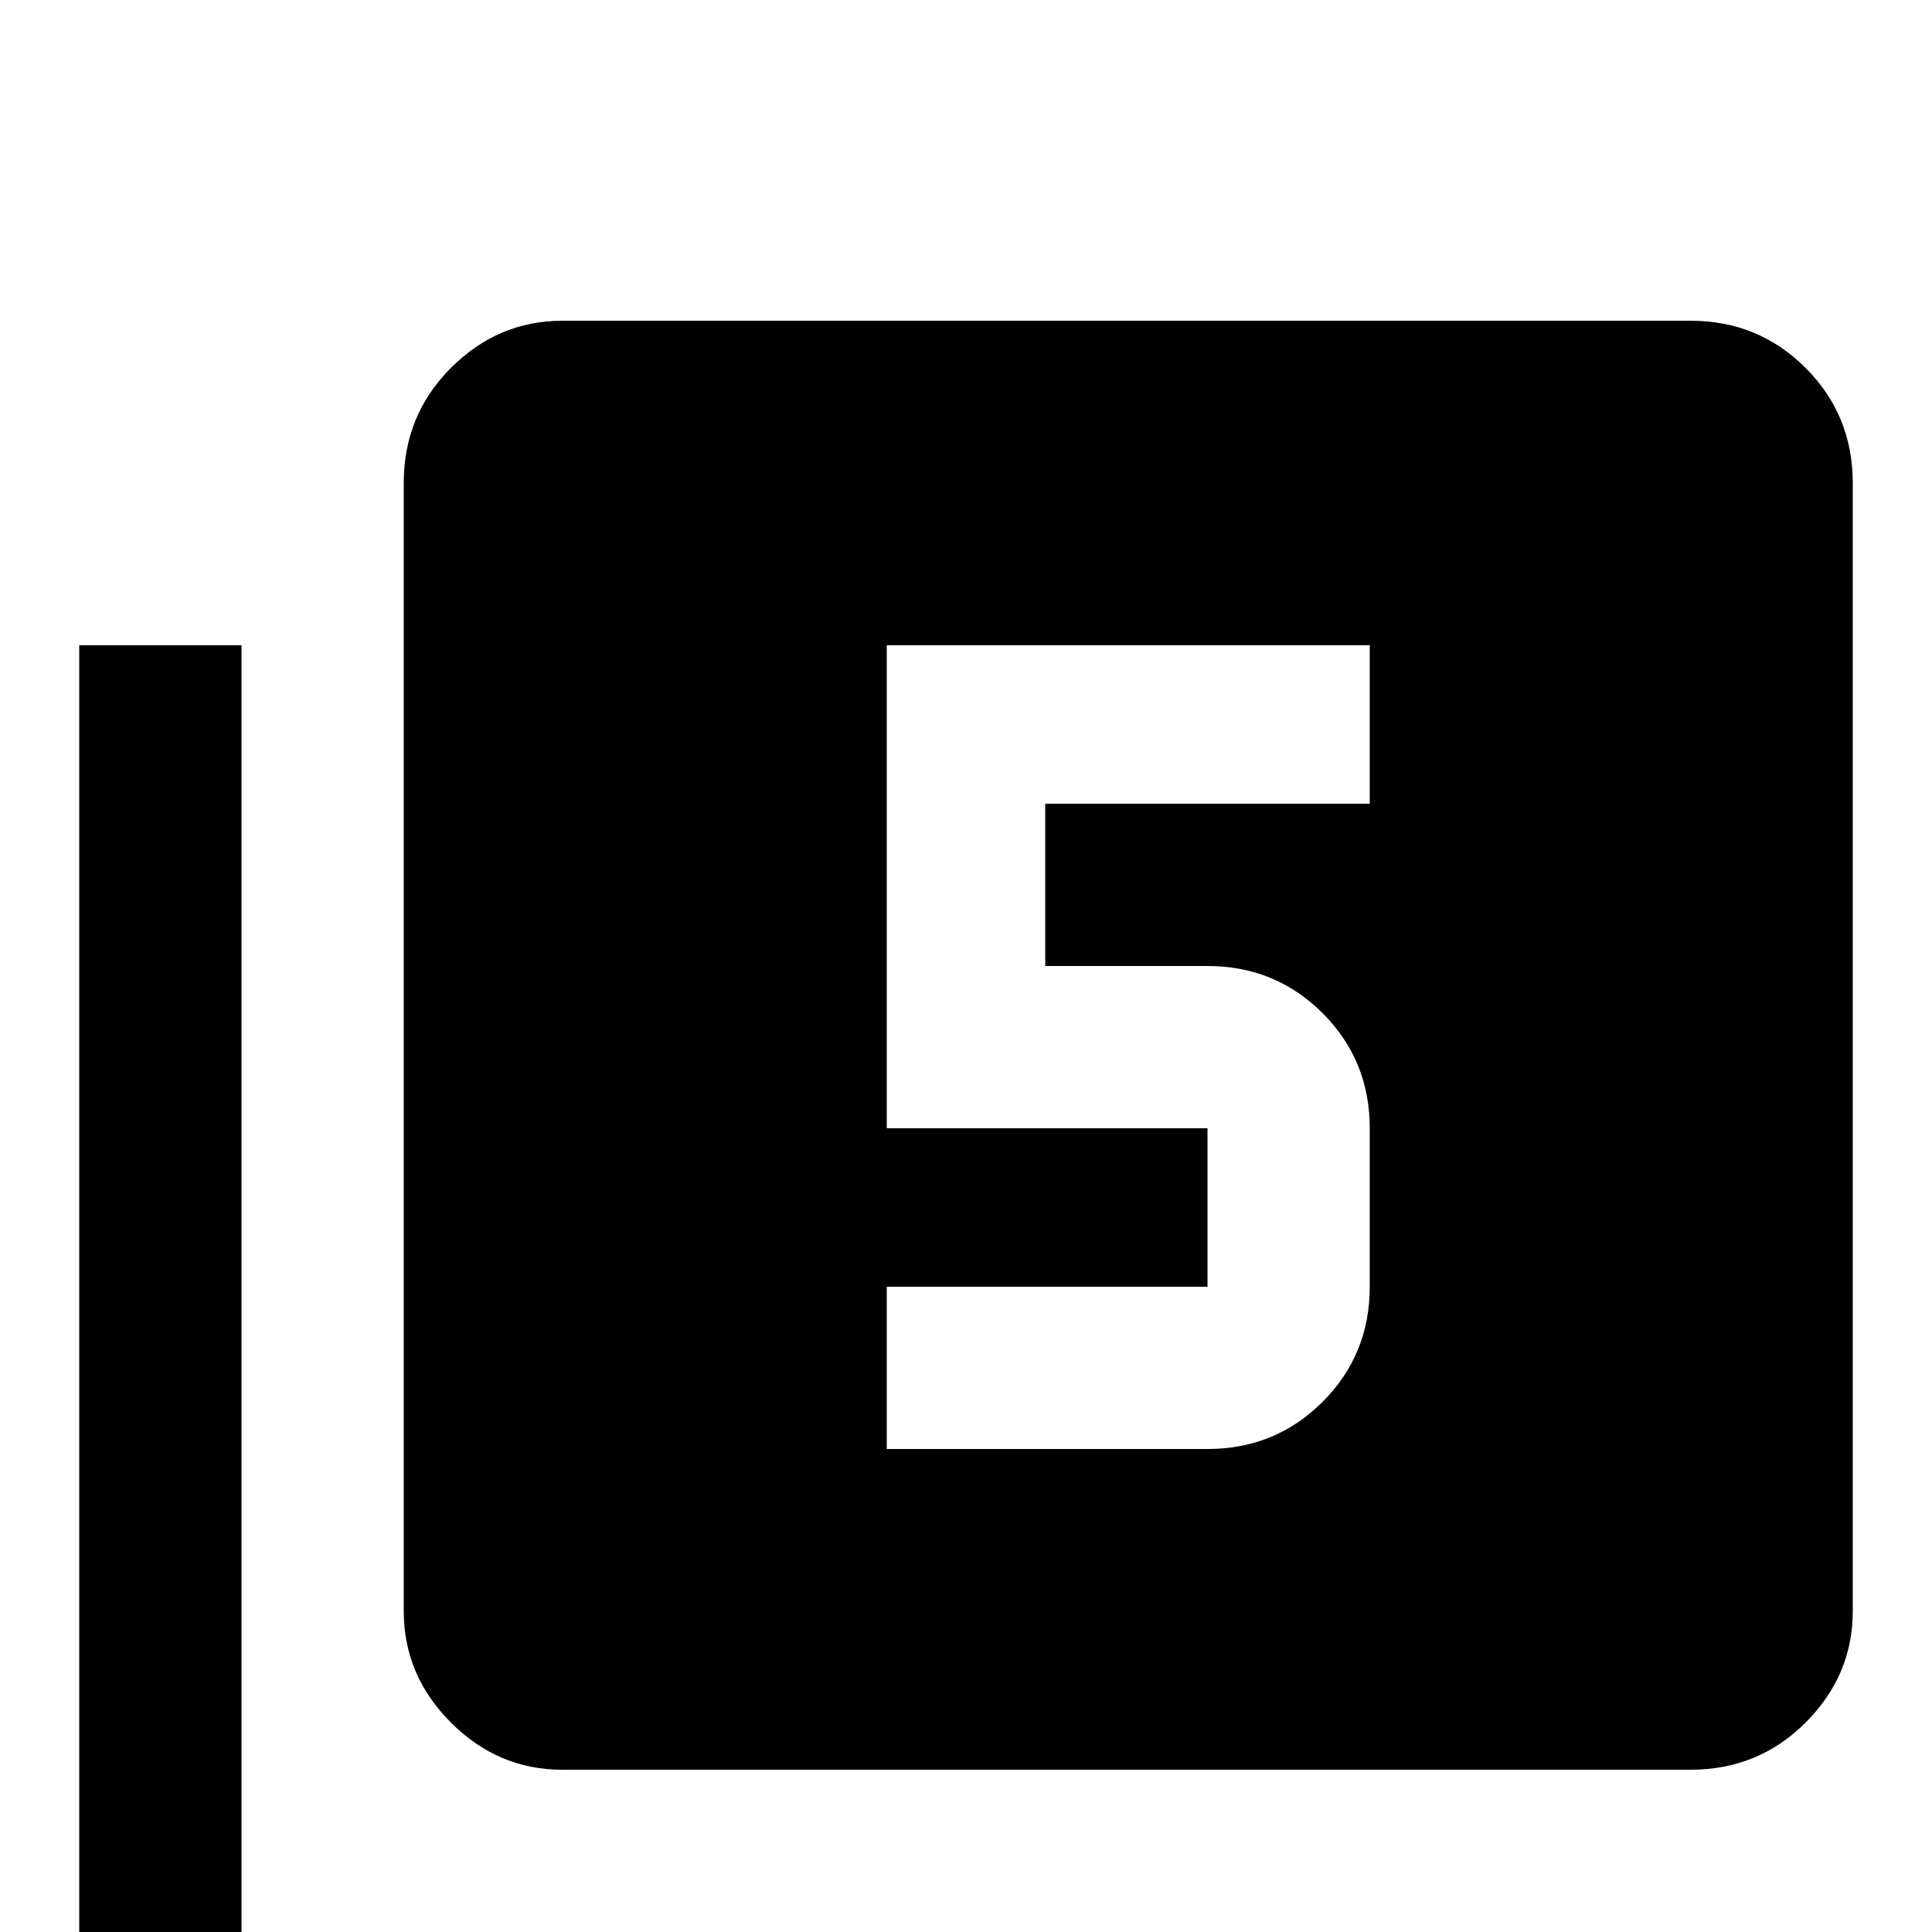 <svg xmlns="http://www.w3.org/2000/svg" viewBox="0 -512 512 512">
	<path fill="#000000" d="M64 -341V0H405V43H64Q46 43 33.5 30.5Q21 18 21 0V-341ZM448 -427Q466 -427 478.5 -414.5Q491 -402 491 -384V-85Q491 -68 478.5 -55.5Q466 -43 448 -43H149Q132 -43 119.5 -55.5Q107 -68 107 -85V-384Q107 -402 119.5 -414.5Q132 -427 149 -427ZM363 -171V-213Q363 -231 350.5 -243.5Q338 -256 320 -256H277V-299H363V-341H235V-213H320V-171H235V-128H320Q338 -128 350.5 -140.5Q363 -153 363 -171Z"/>
</svg>